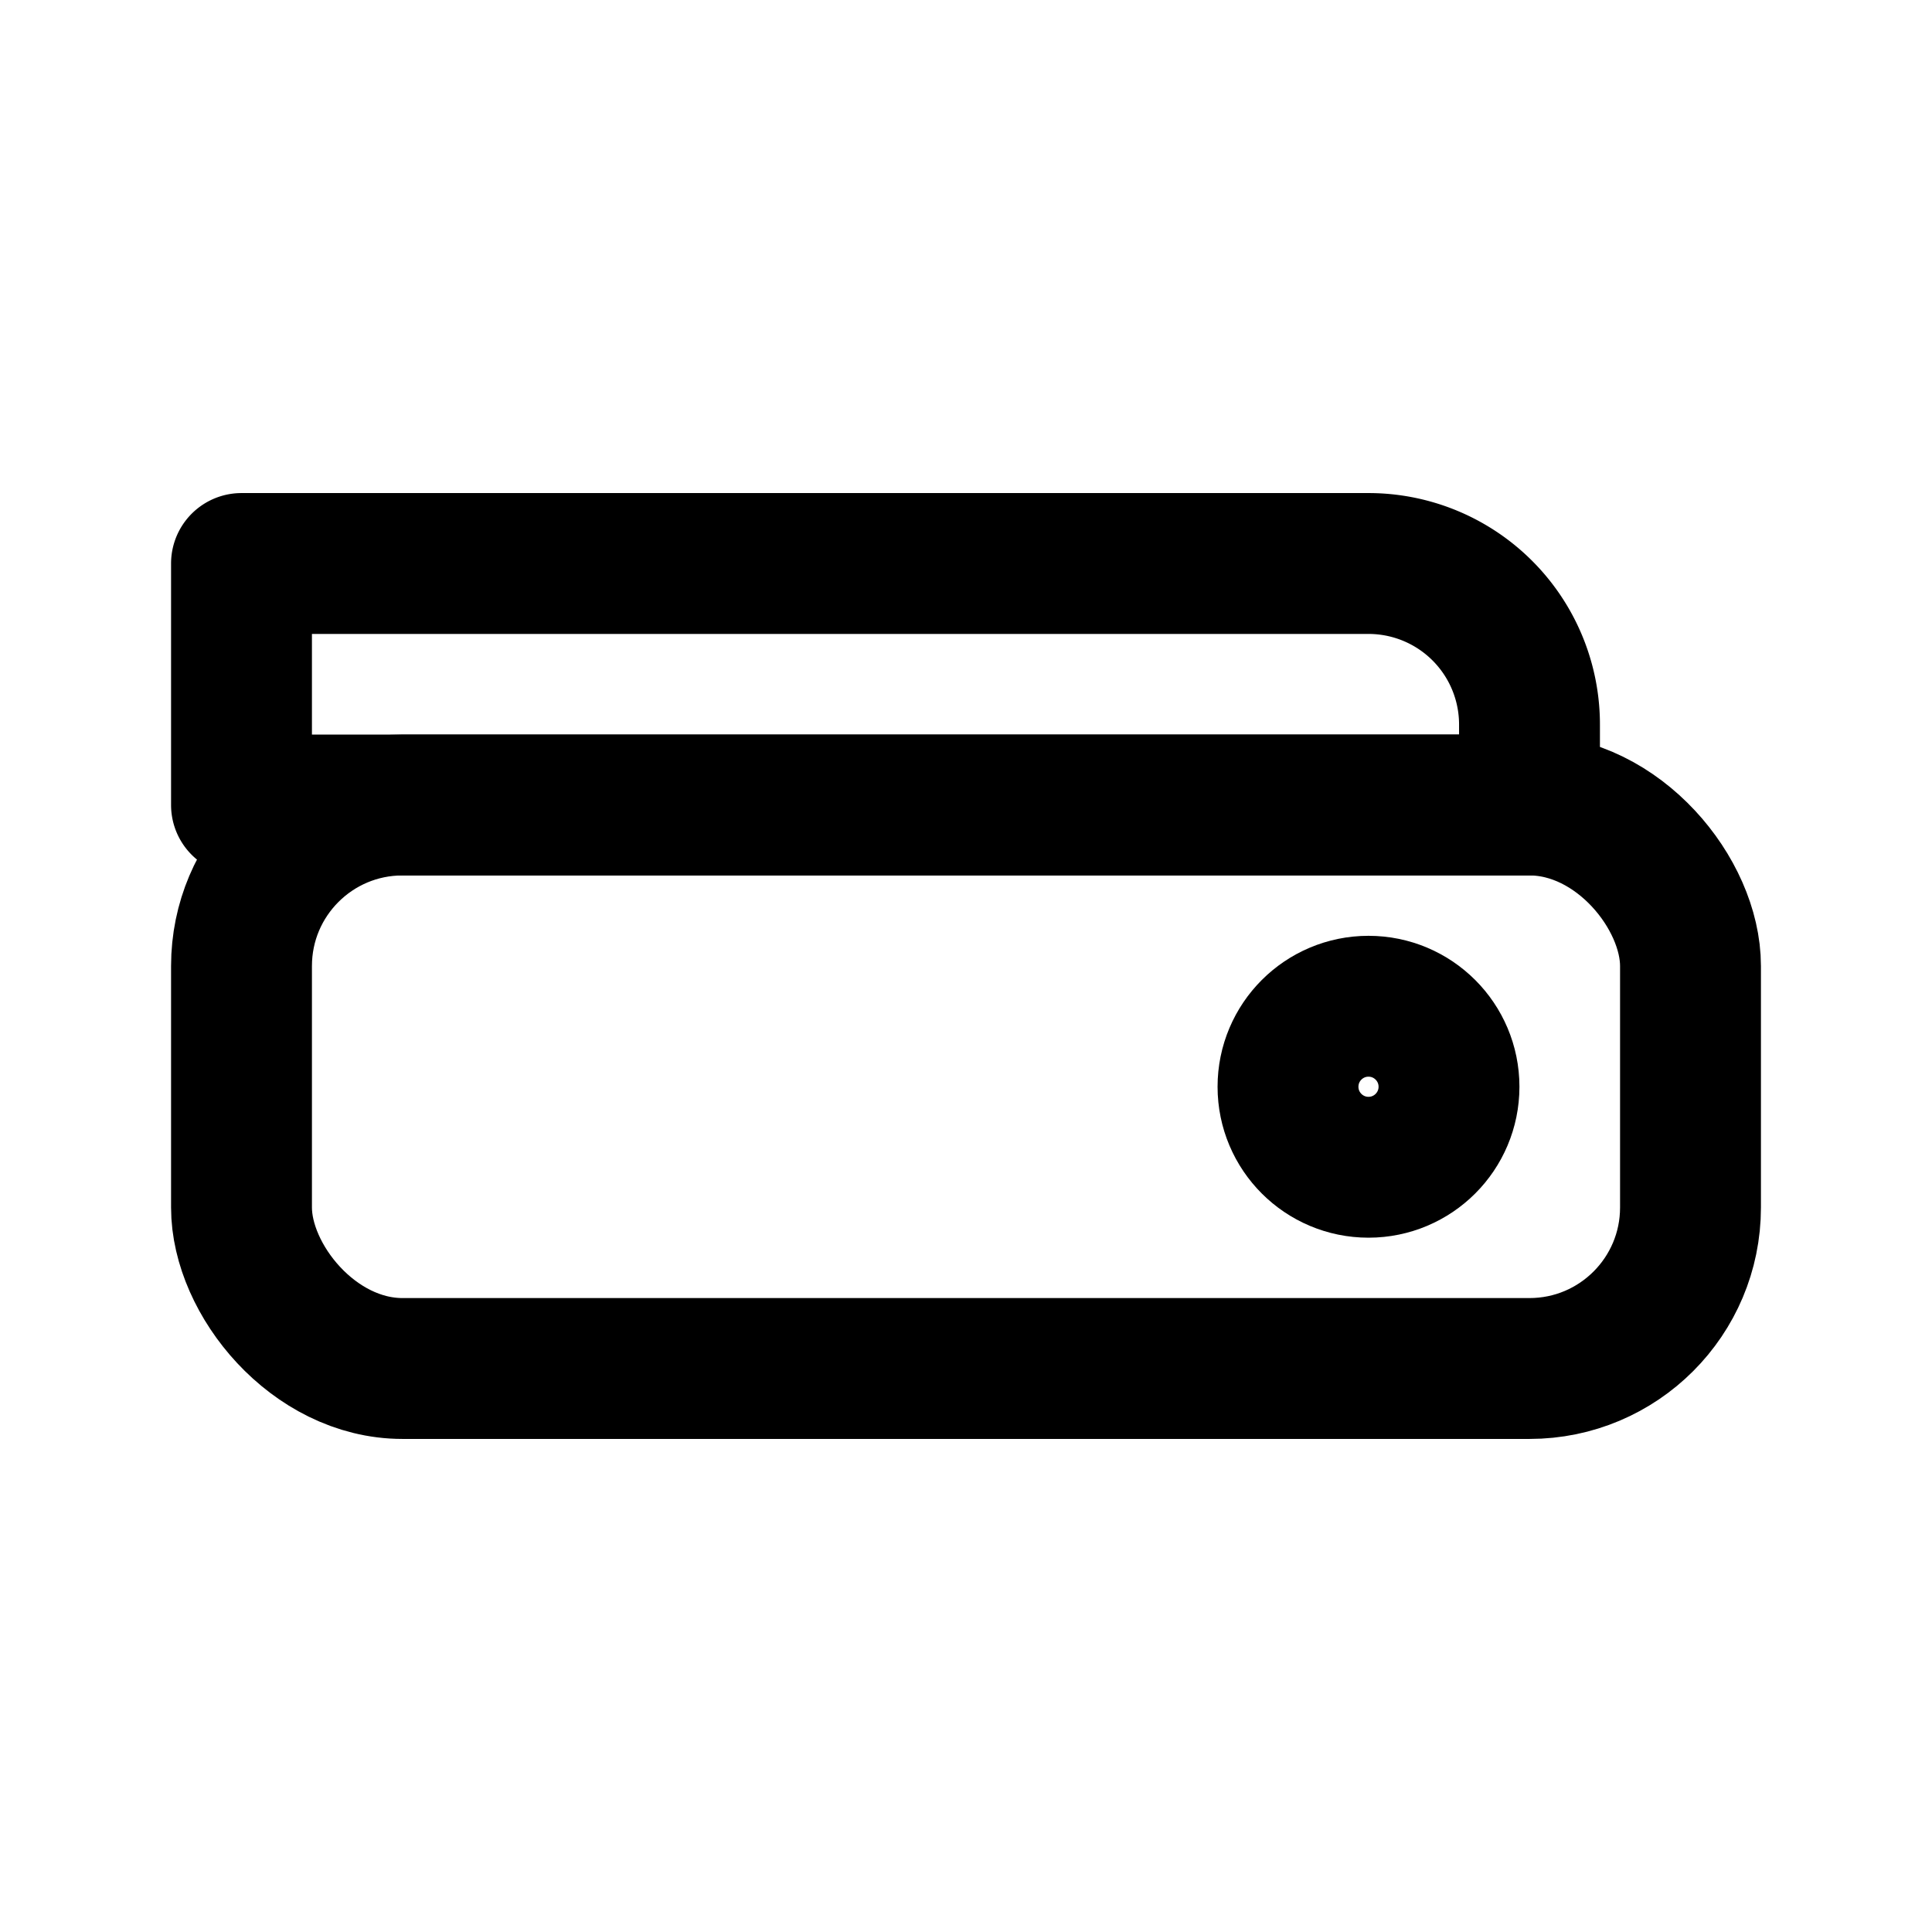 <svg xmlns="http://www.w3.org/2000/svg" width="24" height="24" viewBox="0 0 24 24" fill="none" stroke="currentColor" stroke-width="1.75" stroke-linecap="round" stroke-linejoin="round">
  <path d="M3 7h14a2 2 0 0 1 2 2v1H3z"/>
  <rect x="3" y="10" width="18" height="7" rx="2"/>
  <circle cx="17" cy="13.5" r="1"/>
</svg>